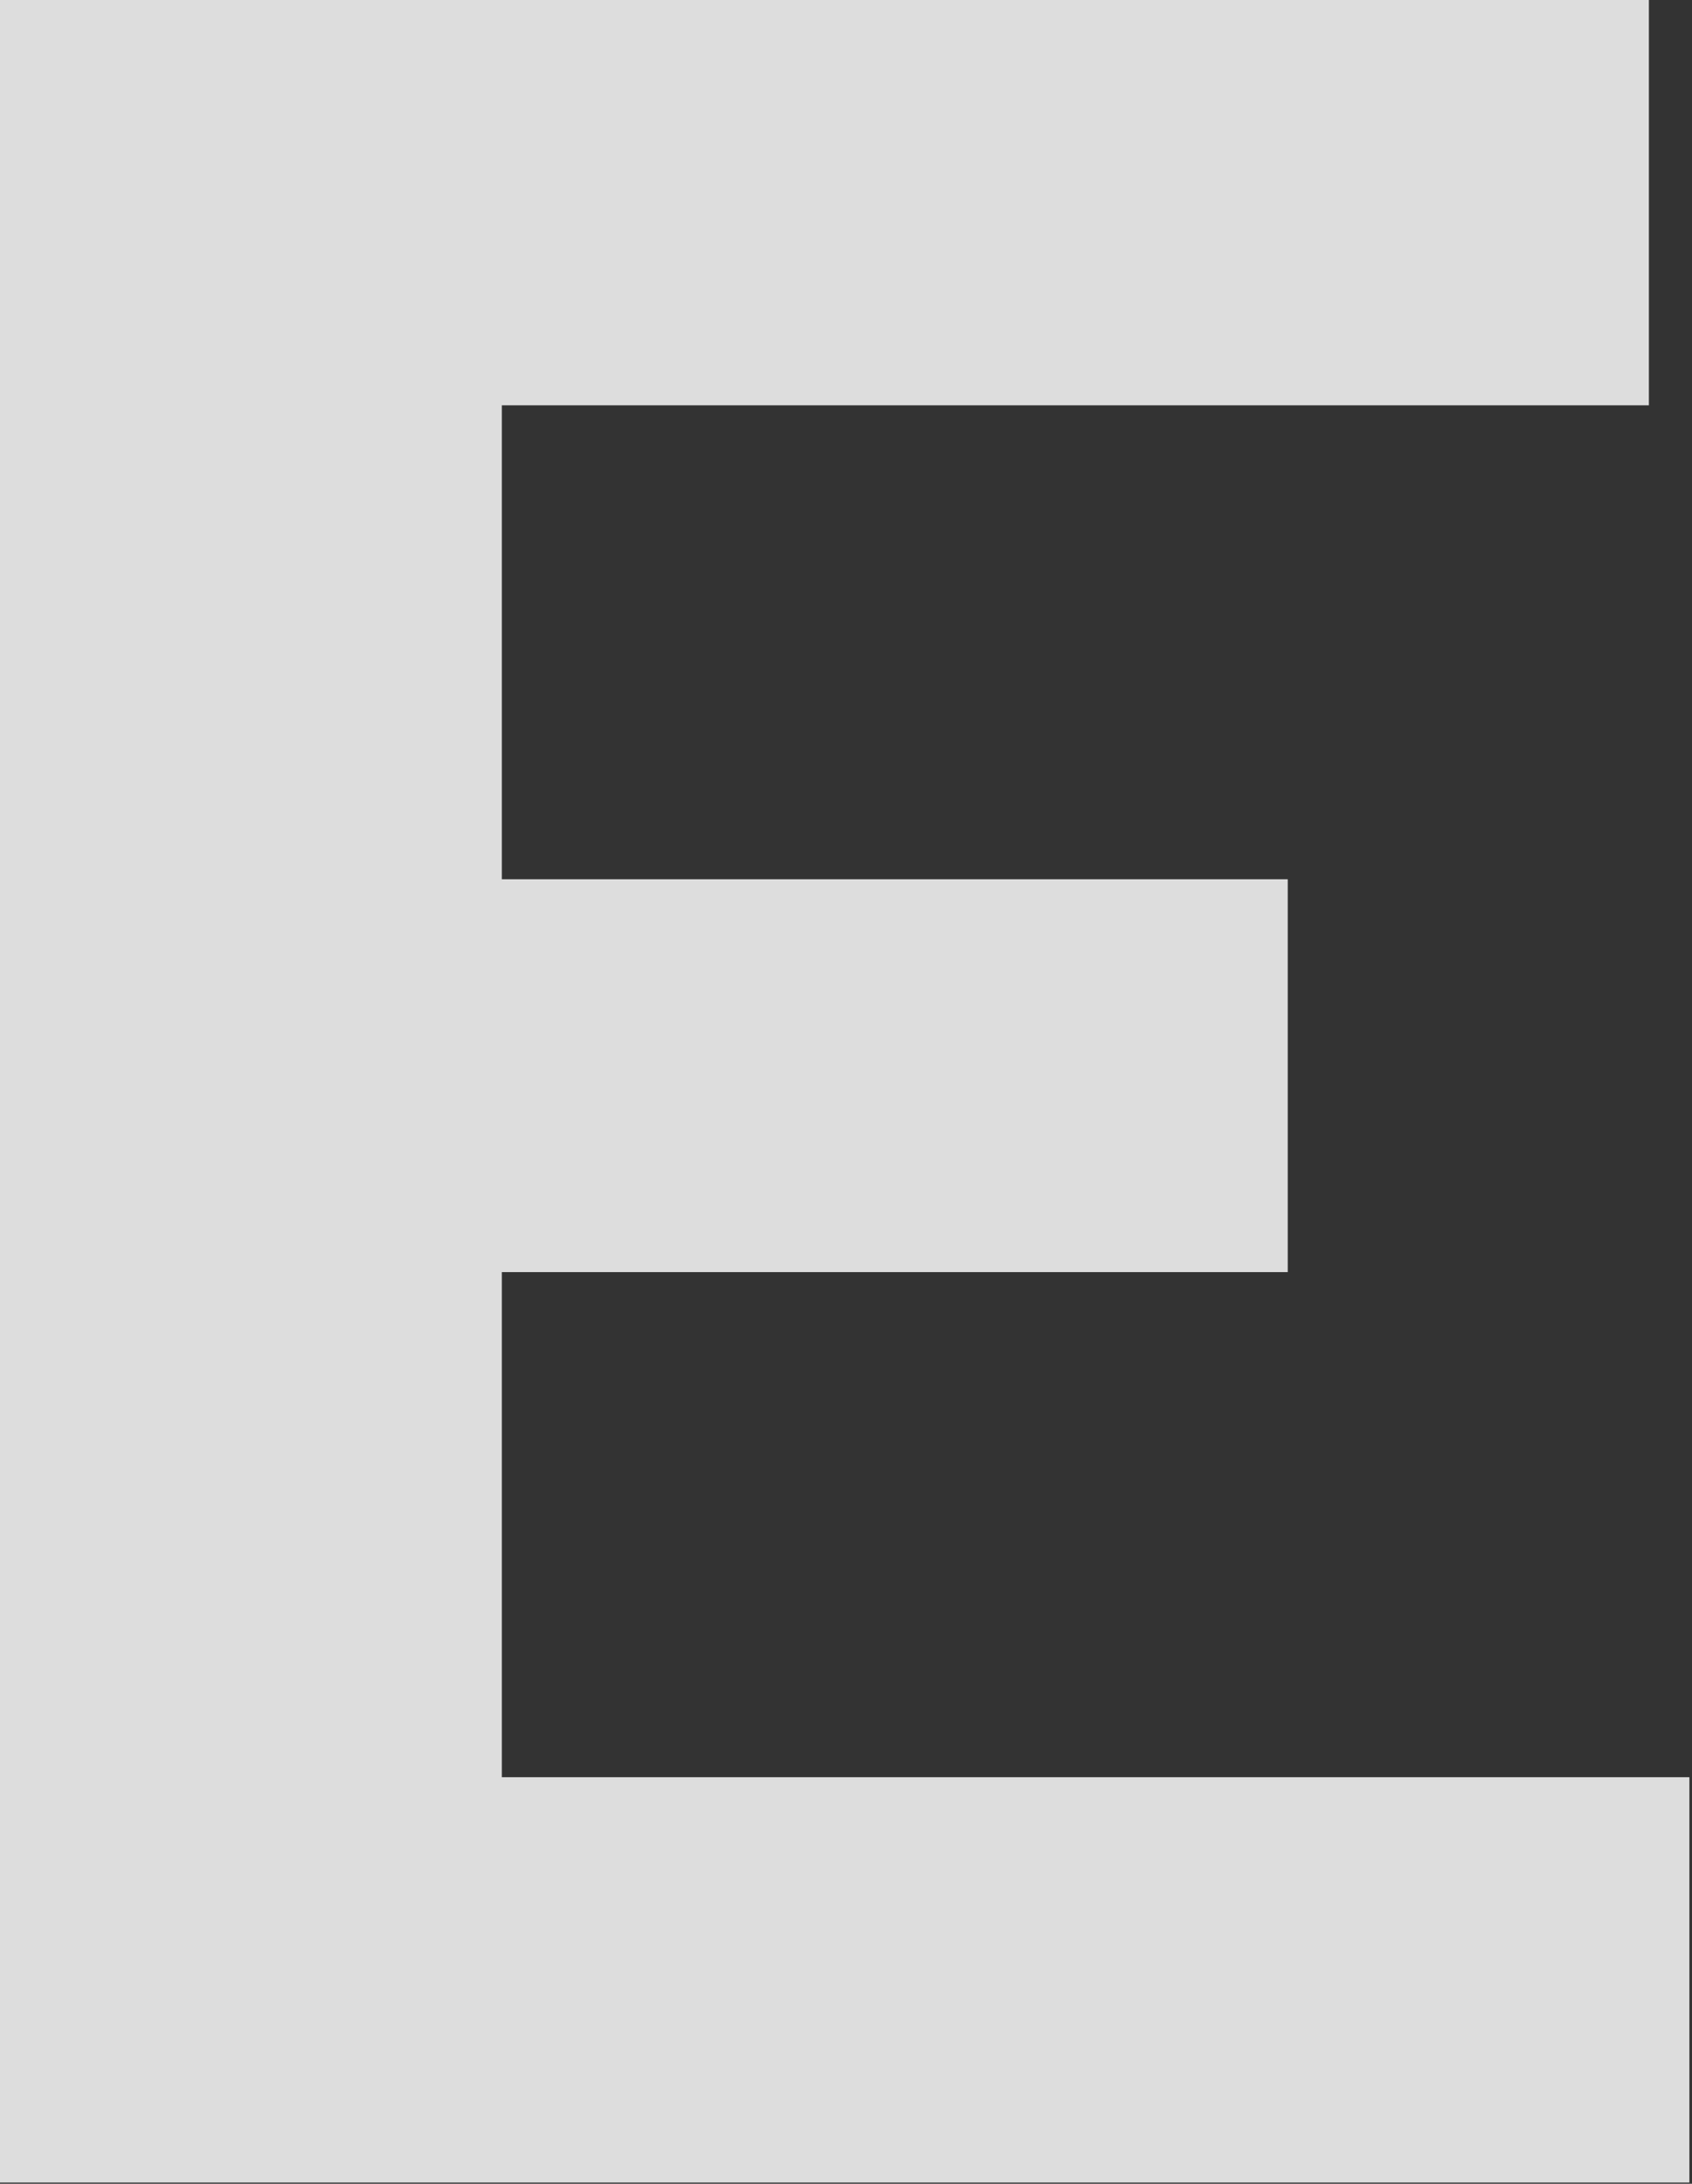 <svg width="596" height="769" fill="none" xmlns="http://www.w3.org/2000/svg"><rect width="100%" height="100%" fill="#333333" stroke="none"/><path opacity=".83" d="M595.085 625.827V768.56H0V0h580.812v142.733H176.769V309.62H453.6v138.341H176.769v177.866h418.316z" fill="#fff"/></svg>